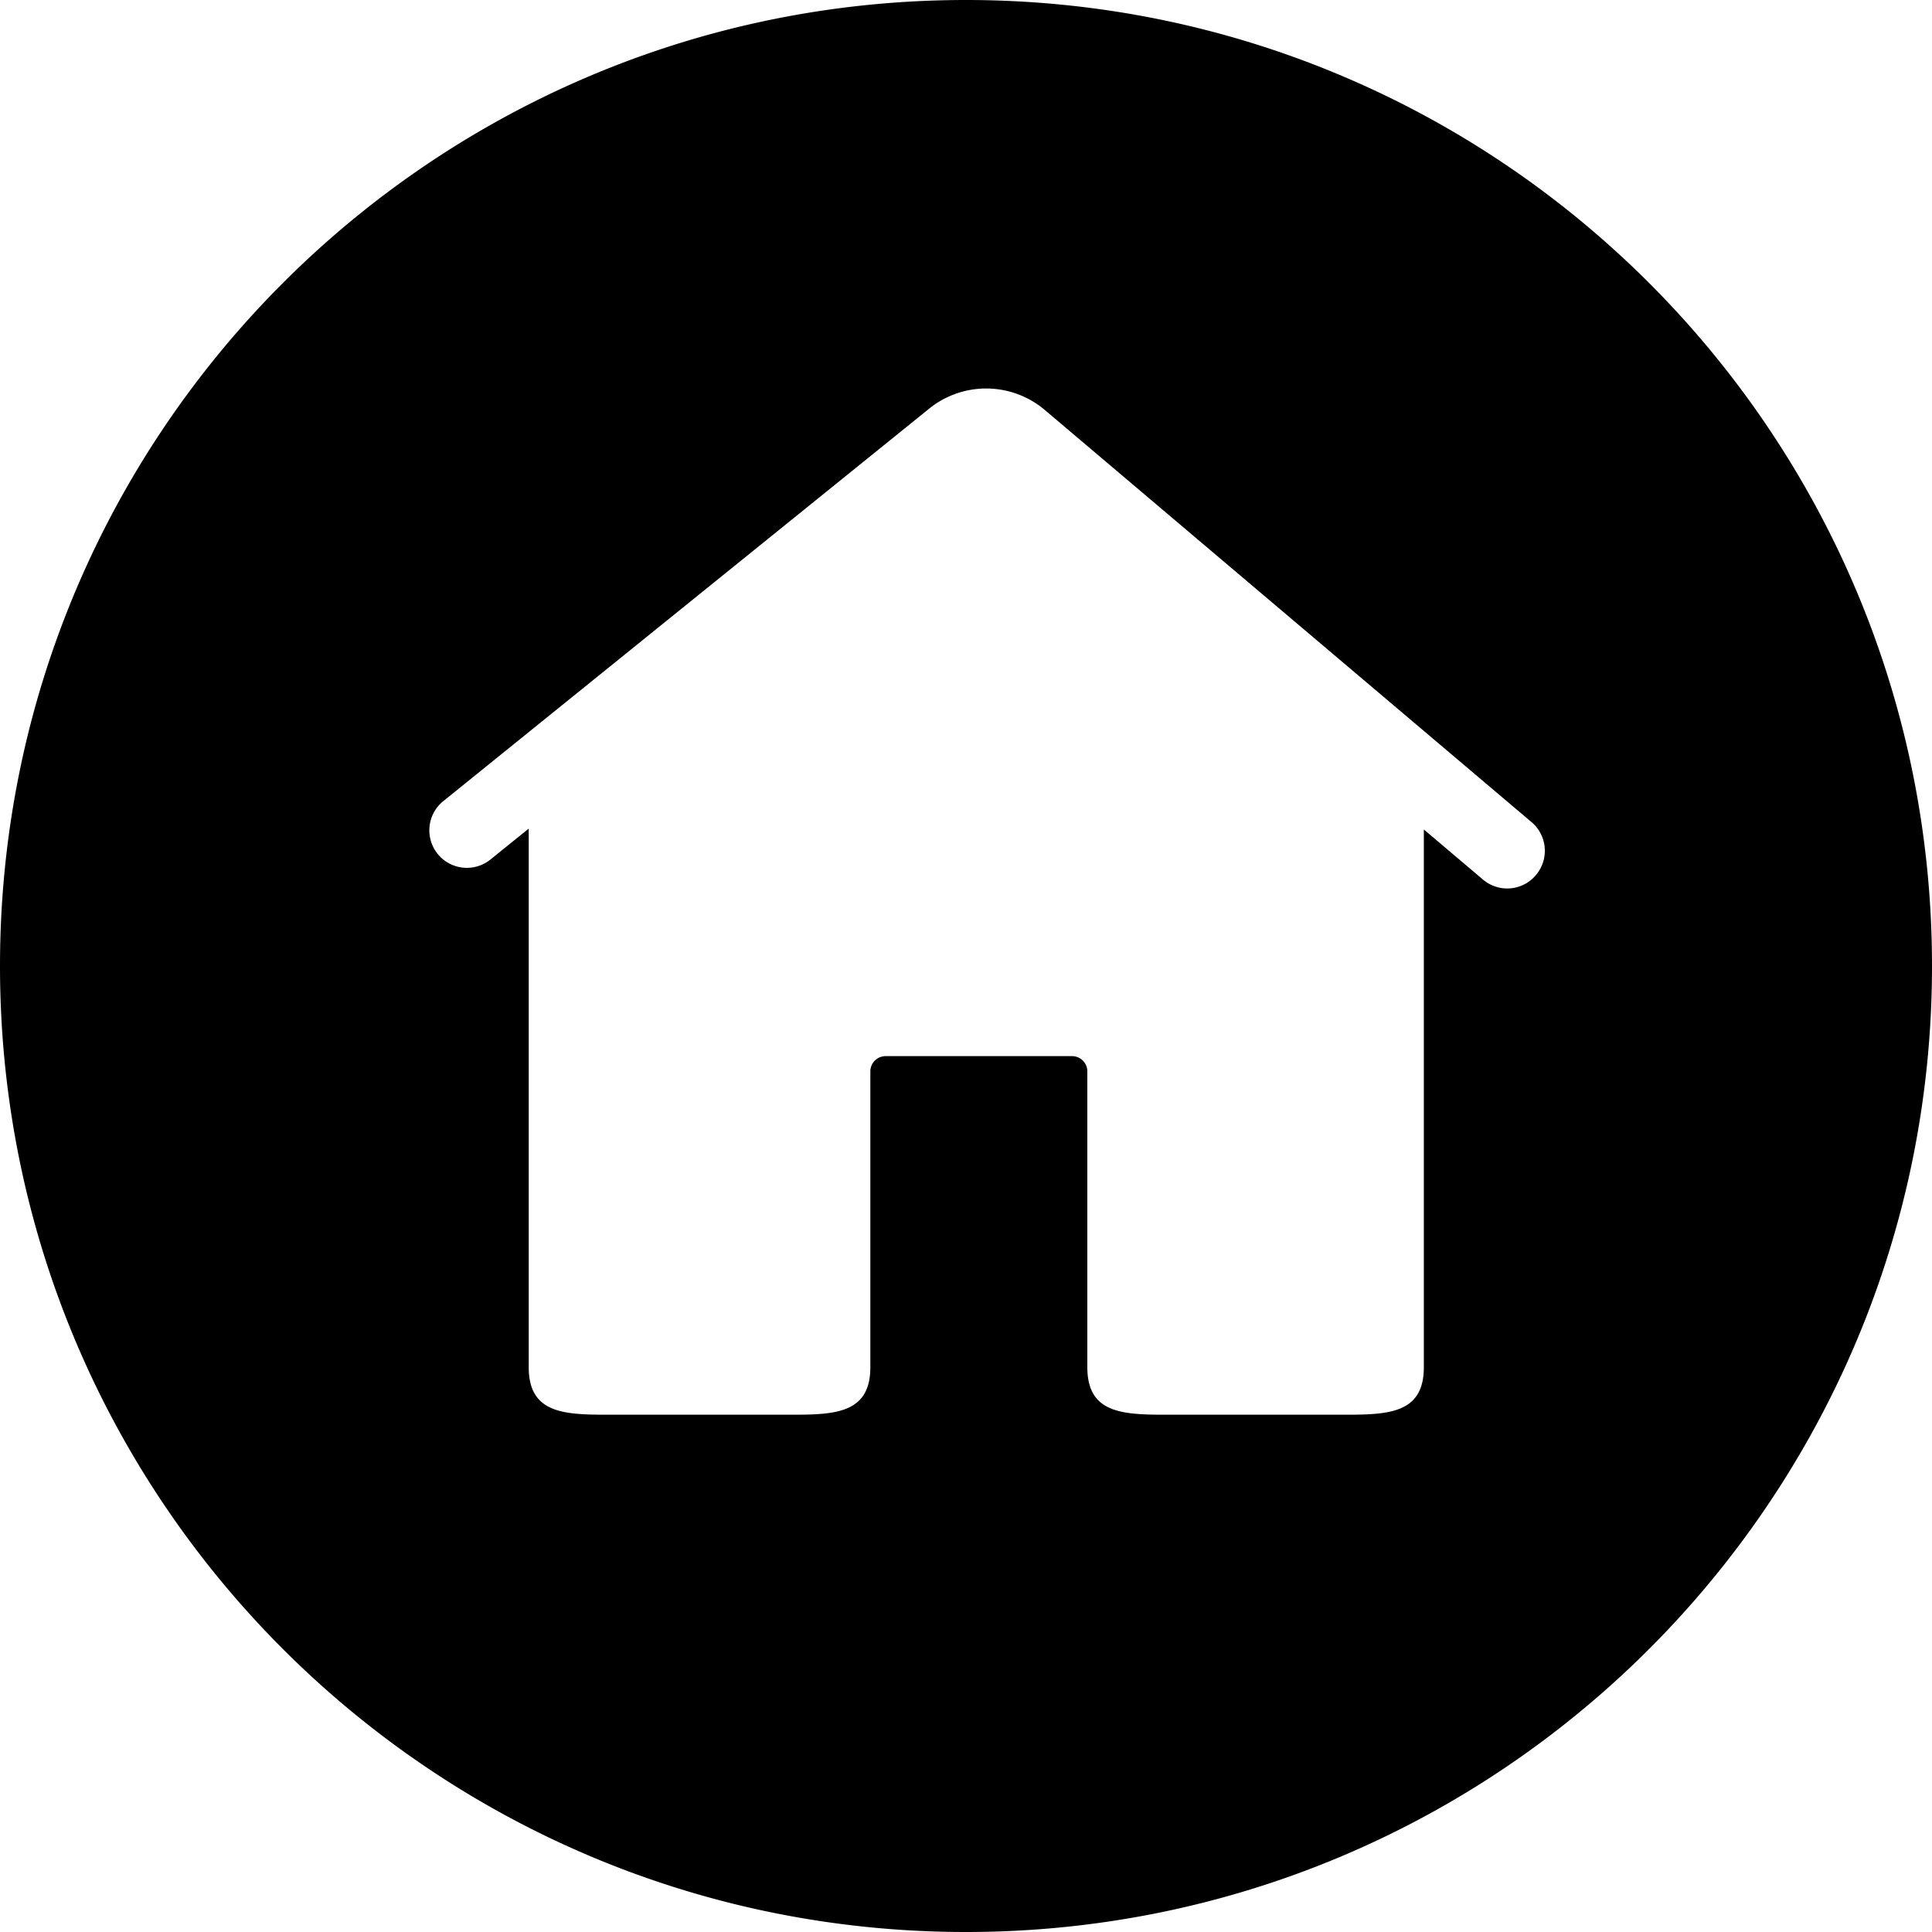 <?xml version="1.0" standalone="no"?><!DOCTYPE svg PUBLIC "-//W3C//DTD SVG 1.1//EN" "http://www.w3.org/Graphics/SVG/1.1/DTD/svg11.dtd"><svg t="1522137942349" class="icon" style="" viewBox="0 0 1024 1024" version="1.1" xmlns="http://www.w3.org/2000/svg" p-id="958" xmlns:xlink="http://www.w3.org/1999/xlink" width="200" height="200"><defs><style type="text/css"></style></defs><path d="M512 1024C229.239 1024 0 794.761 0 512S229.239 0 512 0 1024 229.239 1024 512 794.761 1024 512 1024z m299.782-588.231l-258.048-218.499a48.082 48.082 0 0 0-61.19-0.728l-257.593 208.077a19.866 19.866 0 1 0 24.986 30.948l20.298-16.384v285.423c0 26.442 21.55 25.213 47.991 25.213h85.106c26.442 0 47.969 1.229 47.969-25.213v-156.695c0-4.551 3.641-8.146 8.169-8.146h98.668c4.551 0 8.169 3.618 8.169 8.146v156.695c0 26.442 21.55 25.213 47.969 25.213h82.375c26.465 0 48.014 1.229 48.014-25.213V439.637l31.312 26.533a19.843 19.843 0 0 0 28.08-2.344 19.934 19.934 0 0 0-2.276-28.08z" p-id="959"></path></svg>